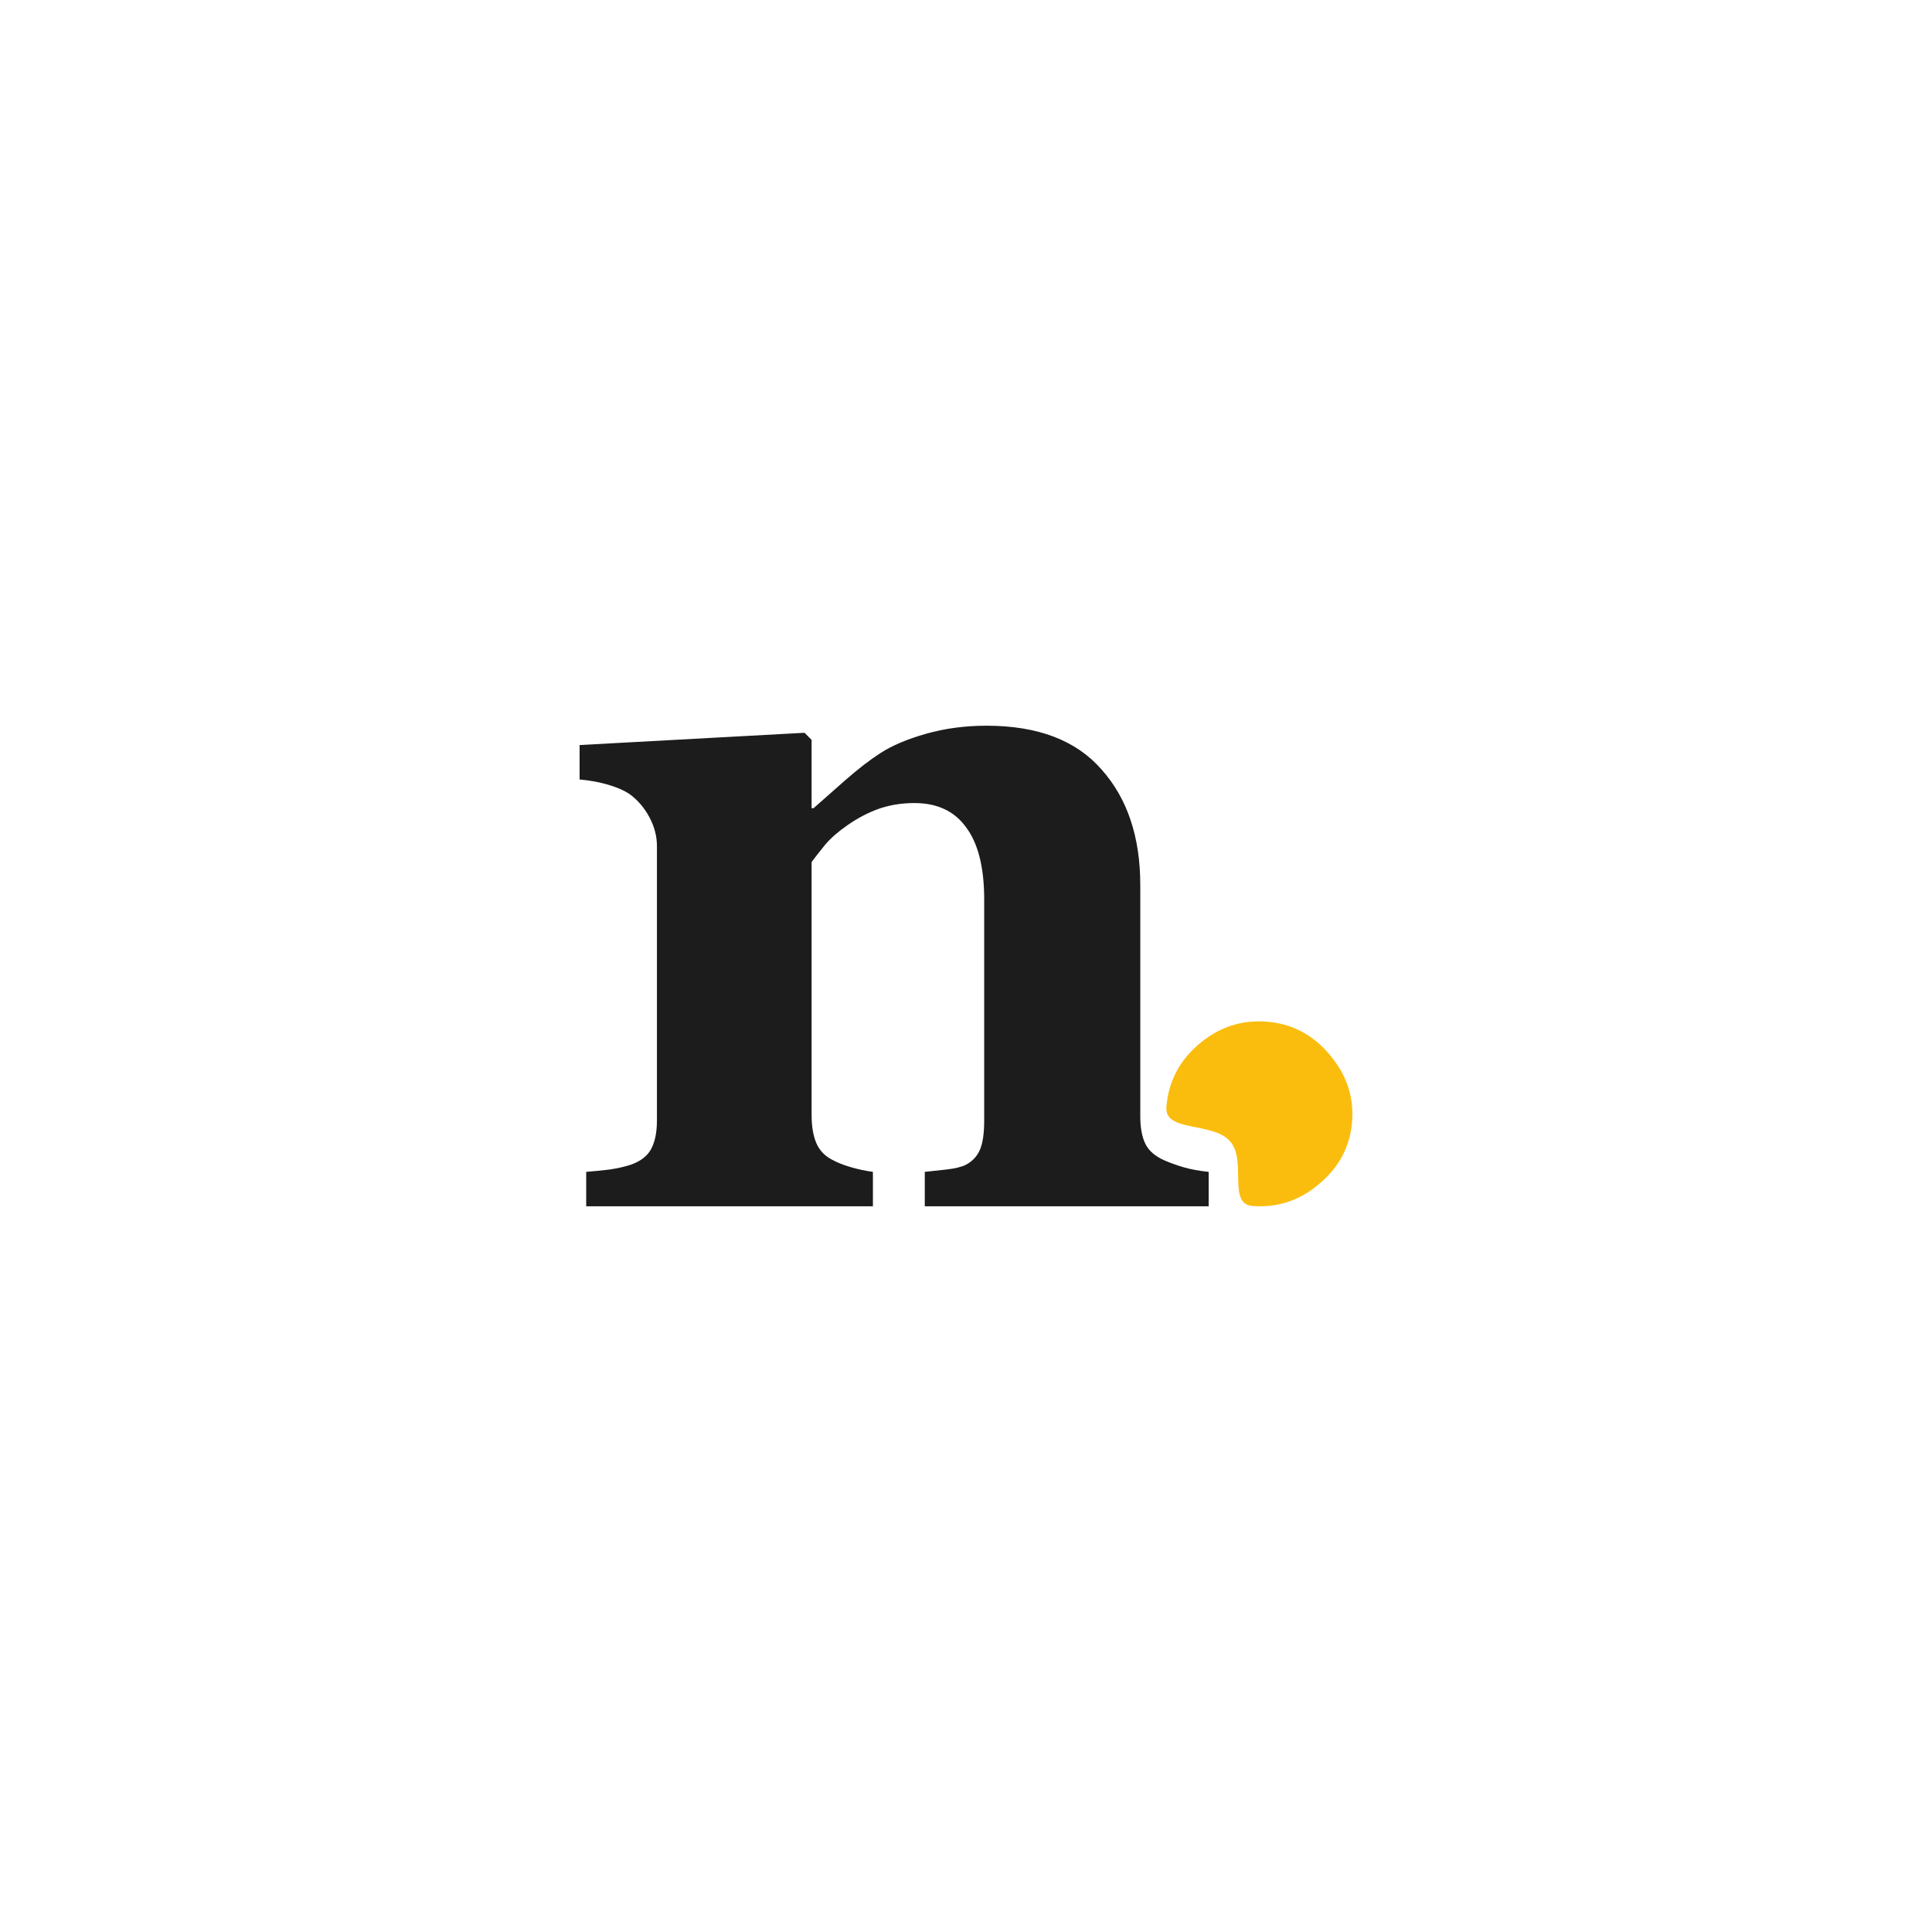<?xml version="1.0" encoding="UTF-8" standalone="no"?>
<svg
   xmlns:dc="http://purl.org/dc/elements/1.1/"
   xmlns:cc="http://creativecommons.org/ns#"
   xmlns:rdf="http://www.w3.org/1999/02/22-rdf-syntax-ns#"
   xmlns:svg="http://www.w3.org/2000/svg"
   xmlns="http://www.w3.org/2000/svg"
   xmlns:sodipodi="http://sodipodi.sourceforge.net/DTD/sodipodi-0.dtd"
   xmlns:inkscape="http://www.inkscape.org/namespaces/inkscape"
   viewBox="0 0 1024 1024"
   version="1.1"
   id="svg8"
   sodipodi:docname="icon-maskable.svg"
   inkscape:version="0.92.4 (5da689c313, 2019-01-14)"
   inkscape:export-filename="C:\xampp\htdocs\nectar\classic\assets\custom\favicon\icon-maskable-512x512.png"
   inkscape:export-xdpi="48"
   inkscape:export-ydpi="48">
  <defs
     id="defs12" />
  <sodipodi:namedview
     pagecolor="#ffffff"
     bordercolor="#666666"
     borderopacity="1"
     objecttolerance="10"
     gridtolerance="10"
     guidetolerance="10"
     inkscape:pageopacity="0"
     inkscape:pageshadow="2"
     inkscape:window-width="1920"
     inkscape:window-height="1001"
     id="namedview10"
     showgrid="false"
     inkscape:zoom="0.23046875"
     inkscape:cx="512"
     inkscape:cy="512"
     inkscape:window-x="-9"
     inkscape:window-y="-9"
     inkscape:window-maximized="1"
     inkscape:current-layer="svg8" />
  <path
     fill="#FFFFFF"
     d="M0 0v1024h1024V0Z"
     id="path2" />
  <path
     d="M 640.617,639.36 H 490.154 v -18.248 q 4.749,-0.5 11.497,-1.25 6.748,-0.75 10.247,-2.5 5.249,-2.75 7.498,-7.999 2.249,-5.249 2.249,-15.498 V 476.879 q 0,-25.497 -9.498,-38.246 -9.248,-12.998 -27.493,-12.998 -9.998,0 -18.745,3 -8.498,3 -16.746,8.749 -7.248,4.999 -11.747,10.249 -4.249,5.249 -7.248,9.249 v 134.234 q 0,8.749 2.499,14.748 2.499,5.749 8.248,8.749 3.999,2.25 9.998,3.999 5.999,1.75 11.747,2.5 V 639.36 H 310.699 v -18.248 q 6.248,-0.5 12.497,-1.25 6.498,-1 10.997,-2.5 7.998,-2.75 10.997,-8.499 2.999,-5.749 2.999,-14.998 V 448.383 q 0,-7.749 -3.999,-15.248 -3.999,-7.499 -10.497,-12.249 -4.499,-3 -11.497,-4.999 -6.748,-2 -14.996,-2.75 V 394.889 l 119.22,-6.499 3.749,3.75 v 36.246 h 1 q 6.998,-6.249 16.996,-14.998 9.998,-8.749 18.495,-14.248 9.248,-5.999 24.244,-10.249 14.996,-4.249 31.992,-4.249 40.74,0 60.985,23.247 20.495,22.997 20.495,61.243 v 122.486 q 0,9.249 2.749,14.748 2.749,5.499 10.247,8.749 3.999,1.75 9.748,3.5 5.999,1.75 13.497,2.5 z"
     id="path4"
     inkscape:connector-curvature="0"
     style="fill:#1c1c1c;stroke-width:0.64" />
  <path
     d="m 716.653,594.312 c -0.992,13.128 -6.753,24.14 -17.284,33.037 -10.365,8.91 -22.193,12.862 -35.486,11.858 -13.458,-1.017 -2.847,-24.078 -11.935,-34.29 -8.909,-10.366 -34.745,-4.751 -33.74,-18.045 1.004,-13.294 6.689,-24.396 17.054,-33.306 10.544,-9.063 22.545,-13.087 36.003,-12.07 13.292,1.004 24.386,6.773 33.282,17.305 9.062,10.545 13.098,22.381 12.106,35.509 z"
     id="path6"
     inkscape:connector-curvature="0"
     style="fill:#fbbd0d;stroke-width:0.64" />
</svg>

